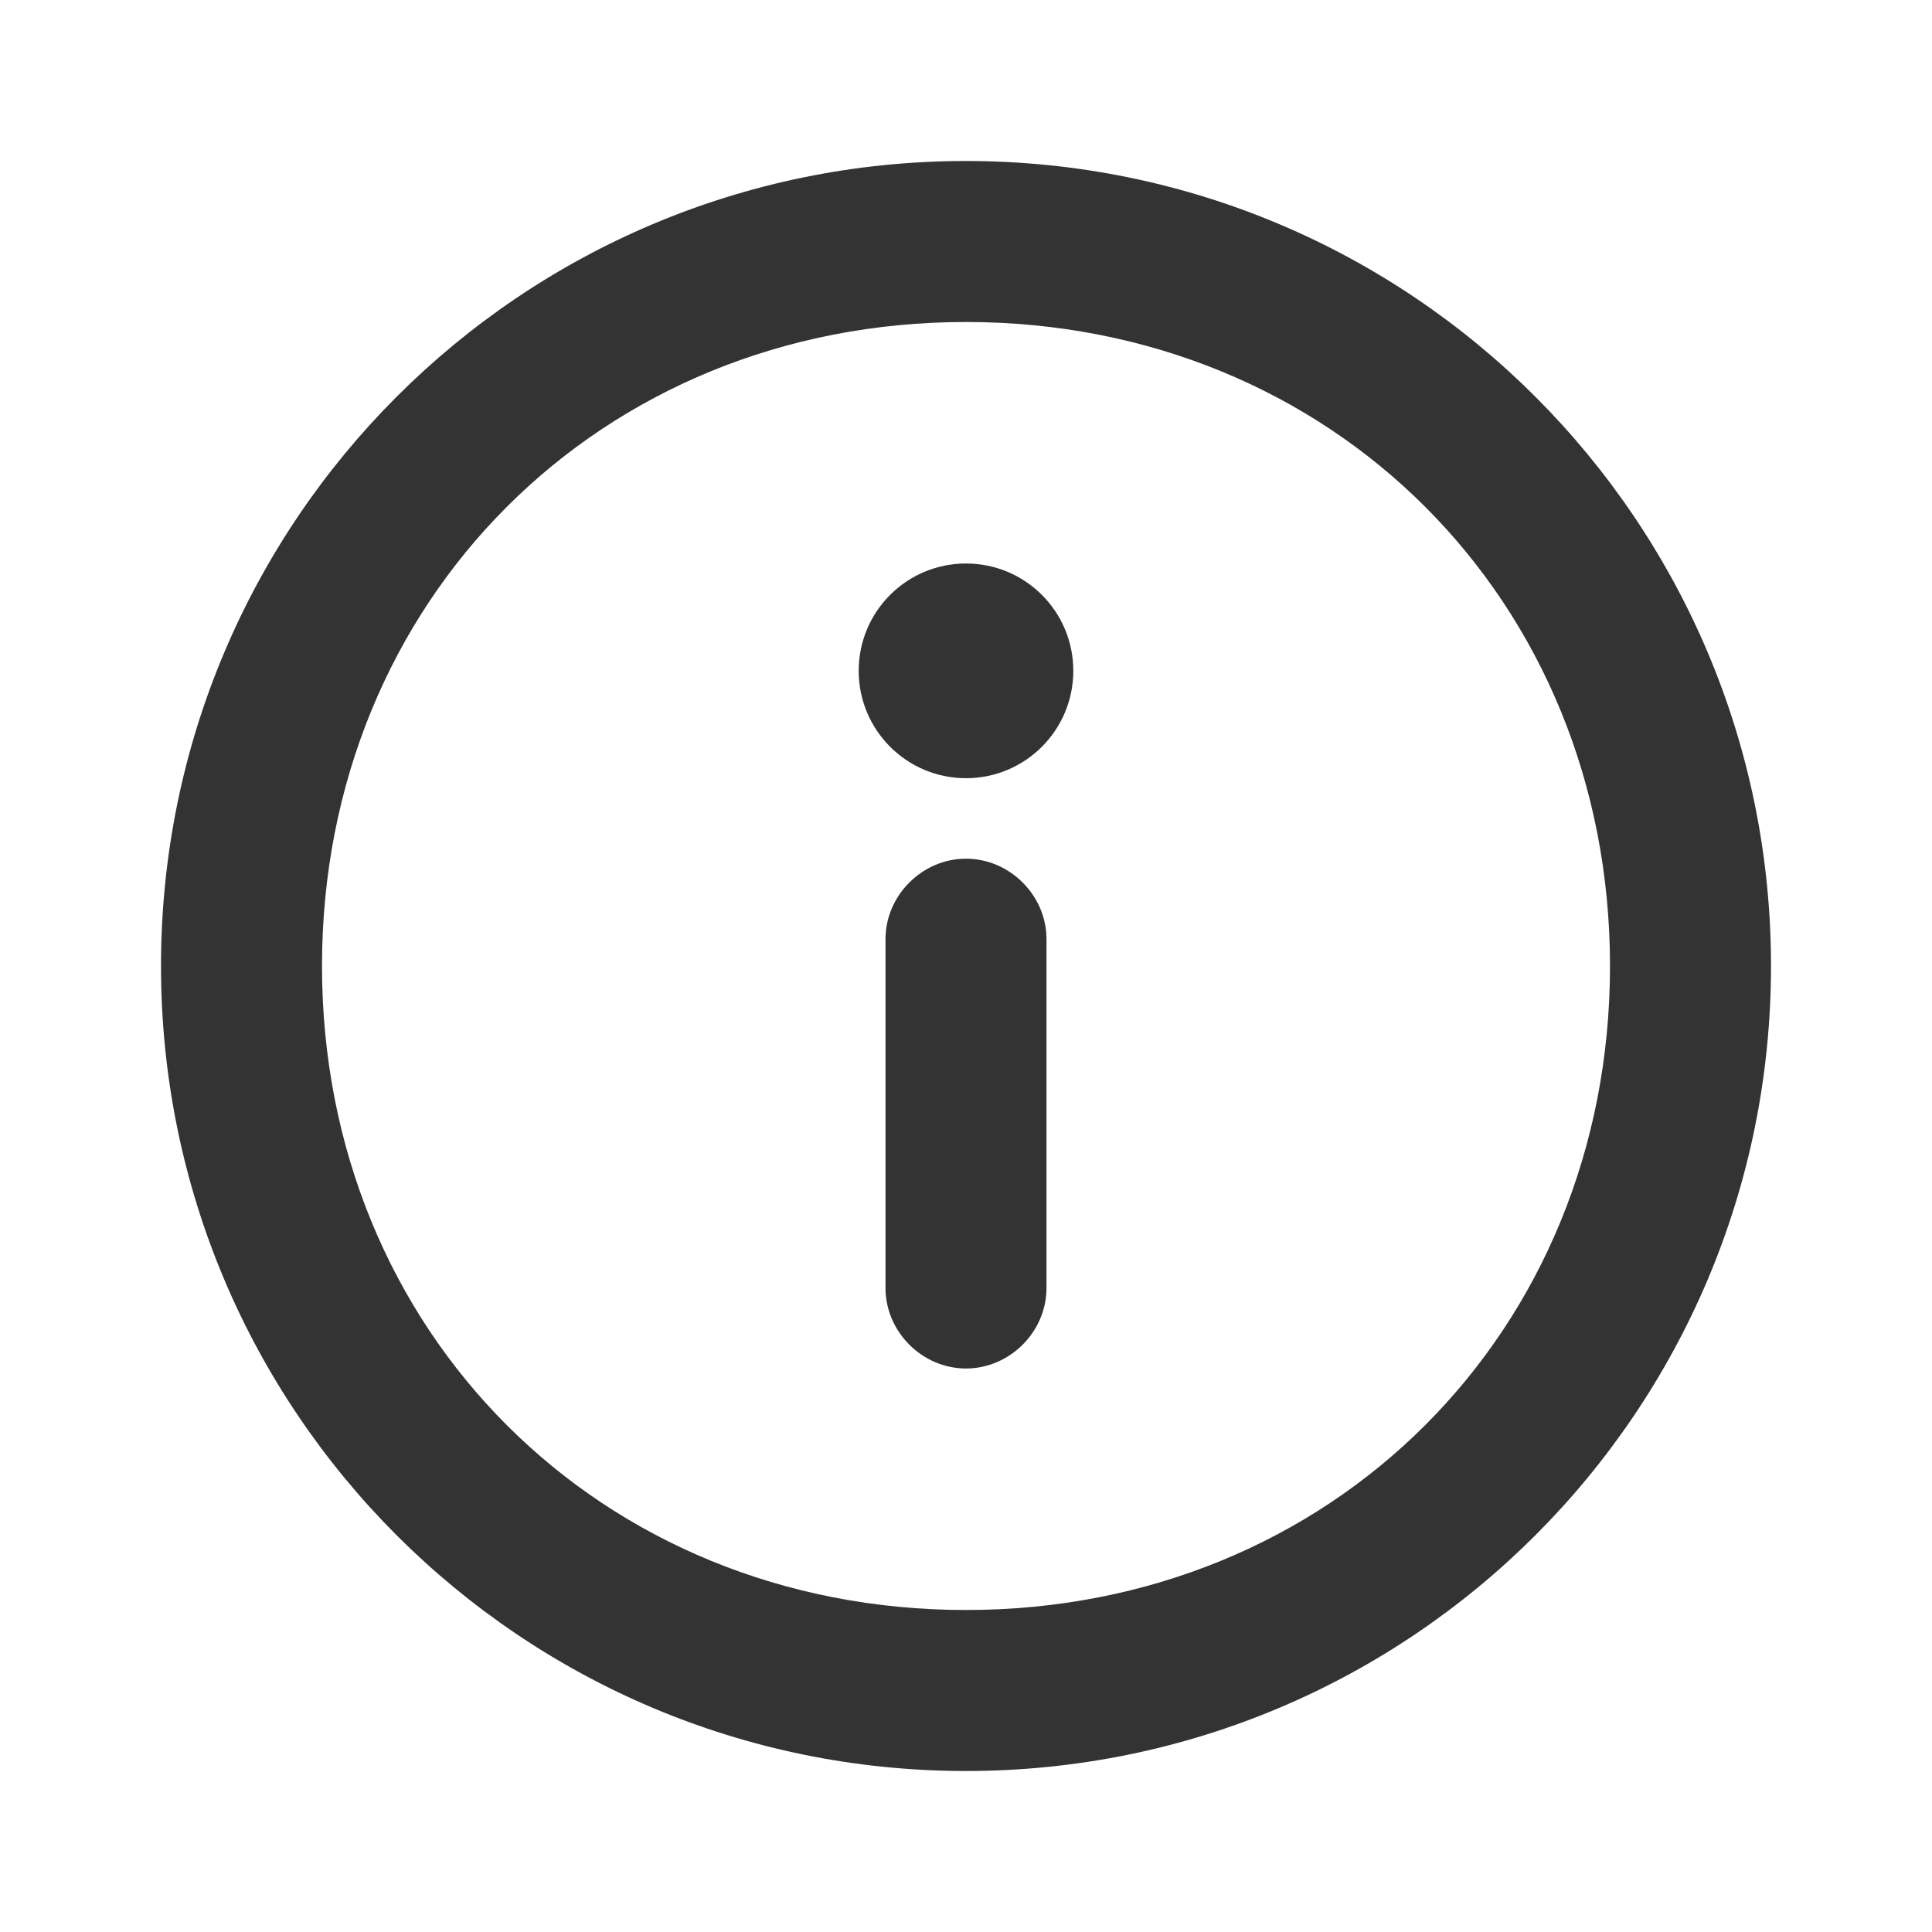 <svg width="24" height="24" viewBox="0 0 24 24" fill="none" xmlns="http://www.w3.org/2000/svg">
<path d="M12 20C7.456 20 4 16.544 4 12C4 7.456 7.456 4 12 4C16.544 4 20 7.456 20 12C20 16.544 16.544 20 12 20ZM12 22C17.526 22 22 17.526 22 12C22 6.474 17.526 2 12 2C6.474 2 2 6.474 2 12C2 17.526 6.474 22 12 22ZM11 11.667V16C11 16.544 11.456 17 12 17C12.544 17 13 16.544 13 16V11.667C13 11.123 12.544 10.667 12 10.667C11.456 10.667 11 11.123 11 11.667ZM12 7C11.263 7 10.667 7.596 10.667 8.333C10.667 9.07 11.263 9.667 12 9.667C12.737 9.667 13.333 9.07 13.333 8.333C13.333 7.596 12.737 7 12 7Z" fill="#333333"/>
</svg>
